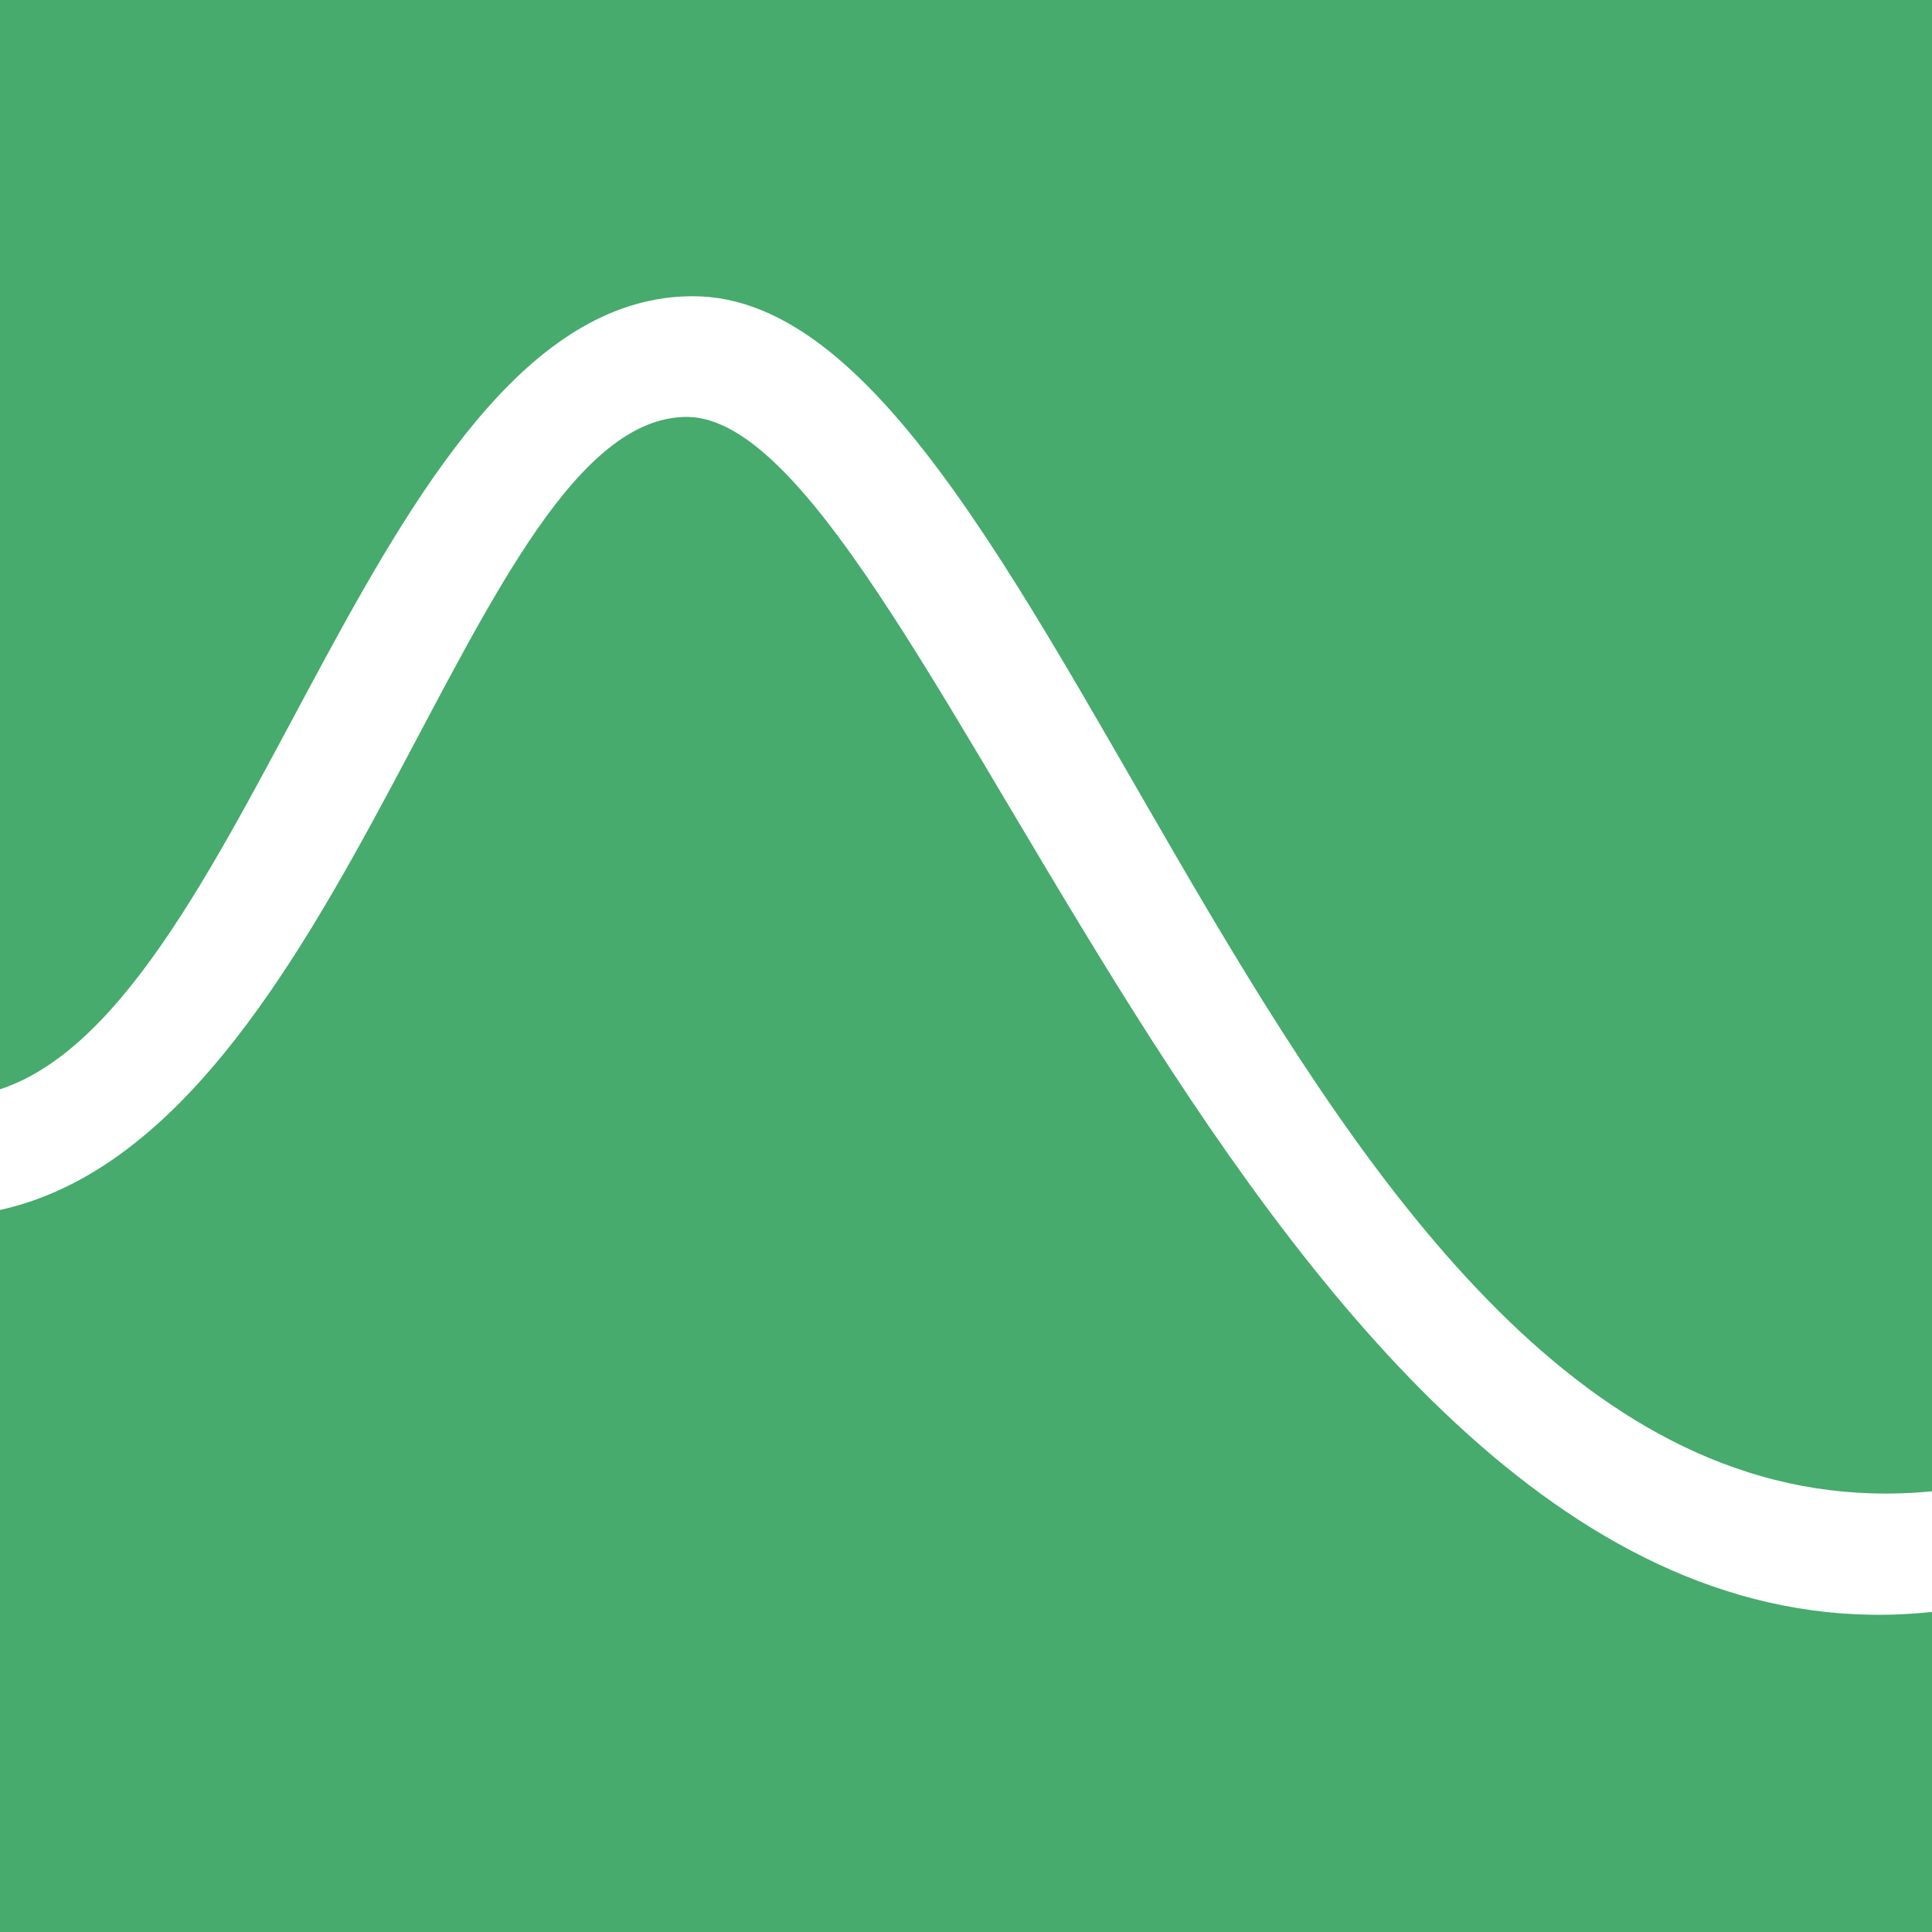 <svg version="1.1" xmlns="http://www.w3.org/2000/svg" fill="#46ab6c" viewBox="0 0 512 512" width="16px" height="16px">
    <path d="M0,0h512v395.201C341.333,411.933,283.329,78.501,183.653,78.501C99.747,78.501,67.705,266.416,0,288.674V0z M0,512h512v-84.822C336.128,445.955,247.34,111.232,182.114,110.478C124.189,110.478,92.436,300.326,0,320.651V512z" />
</svg>